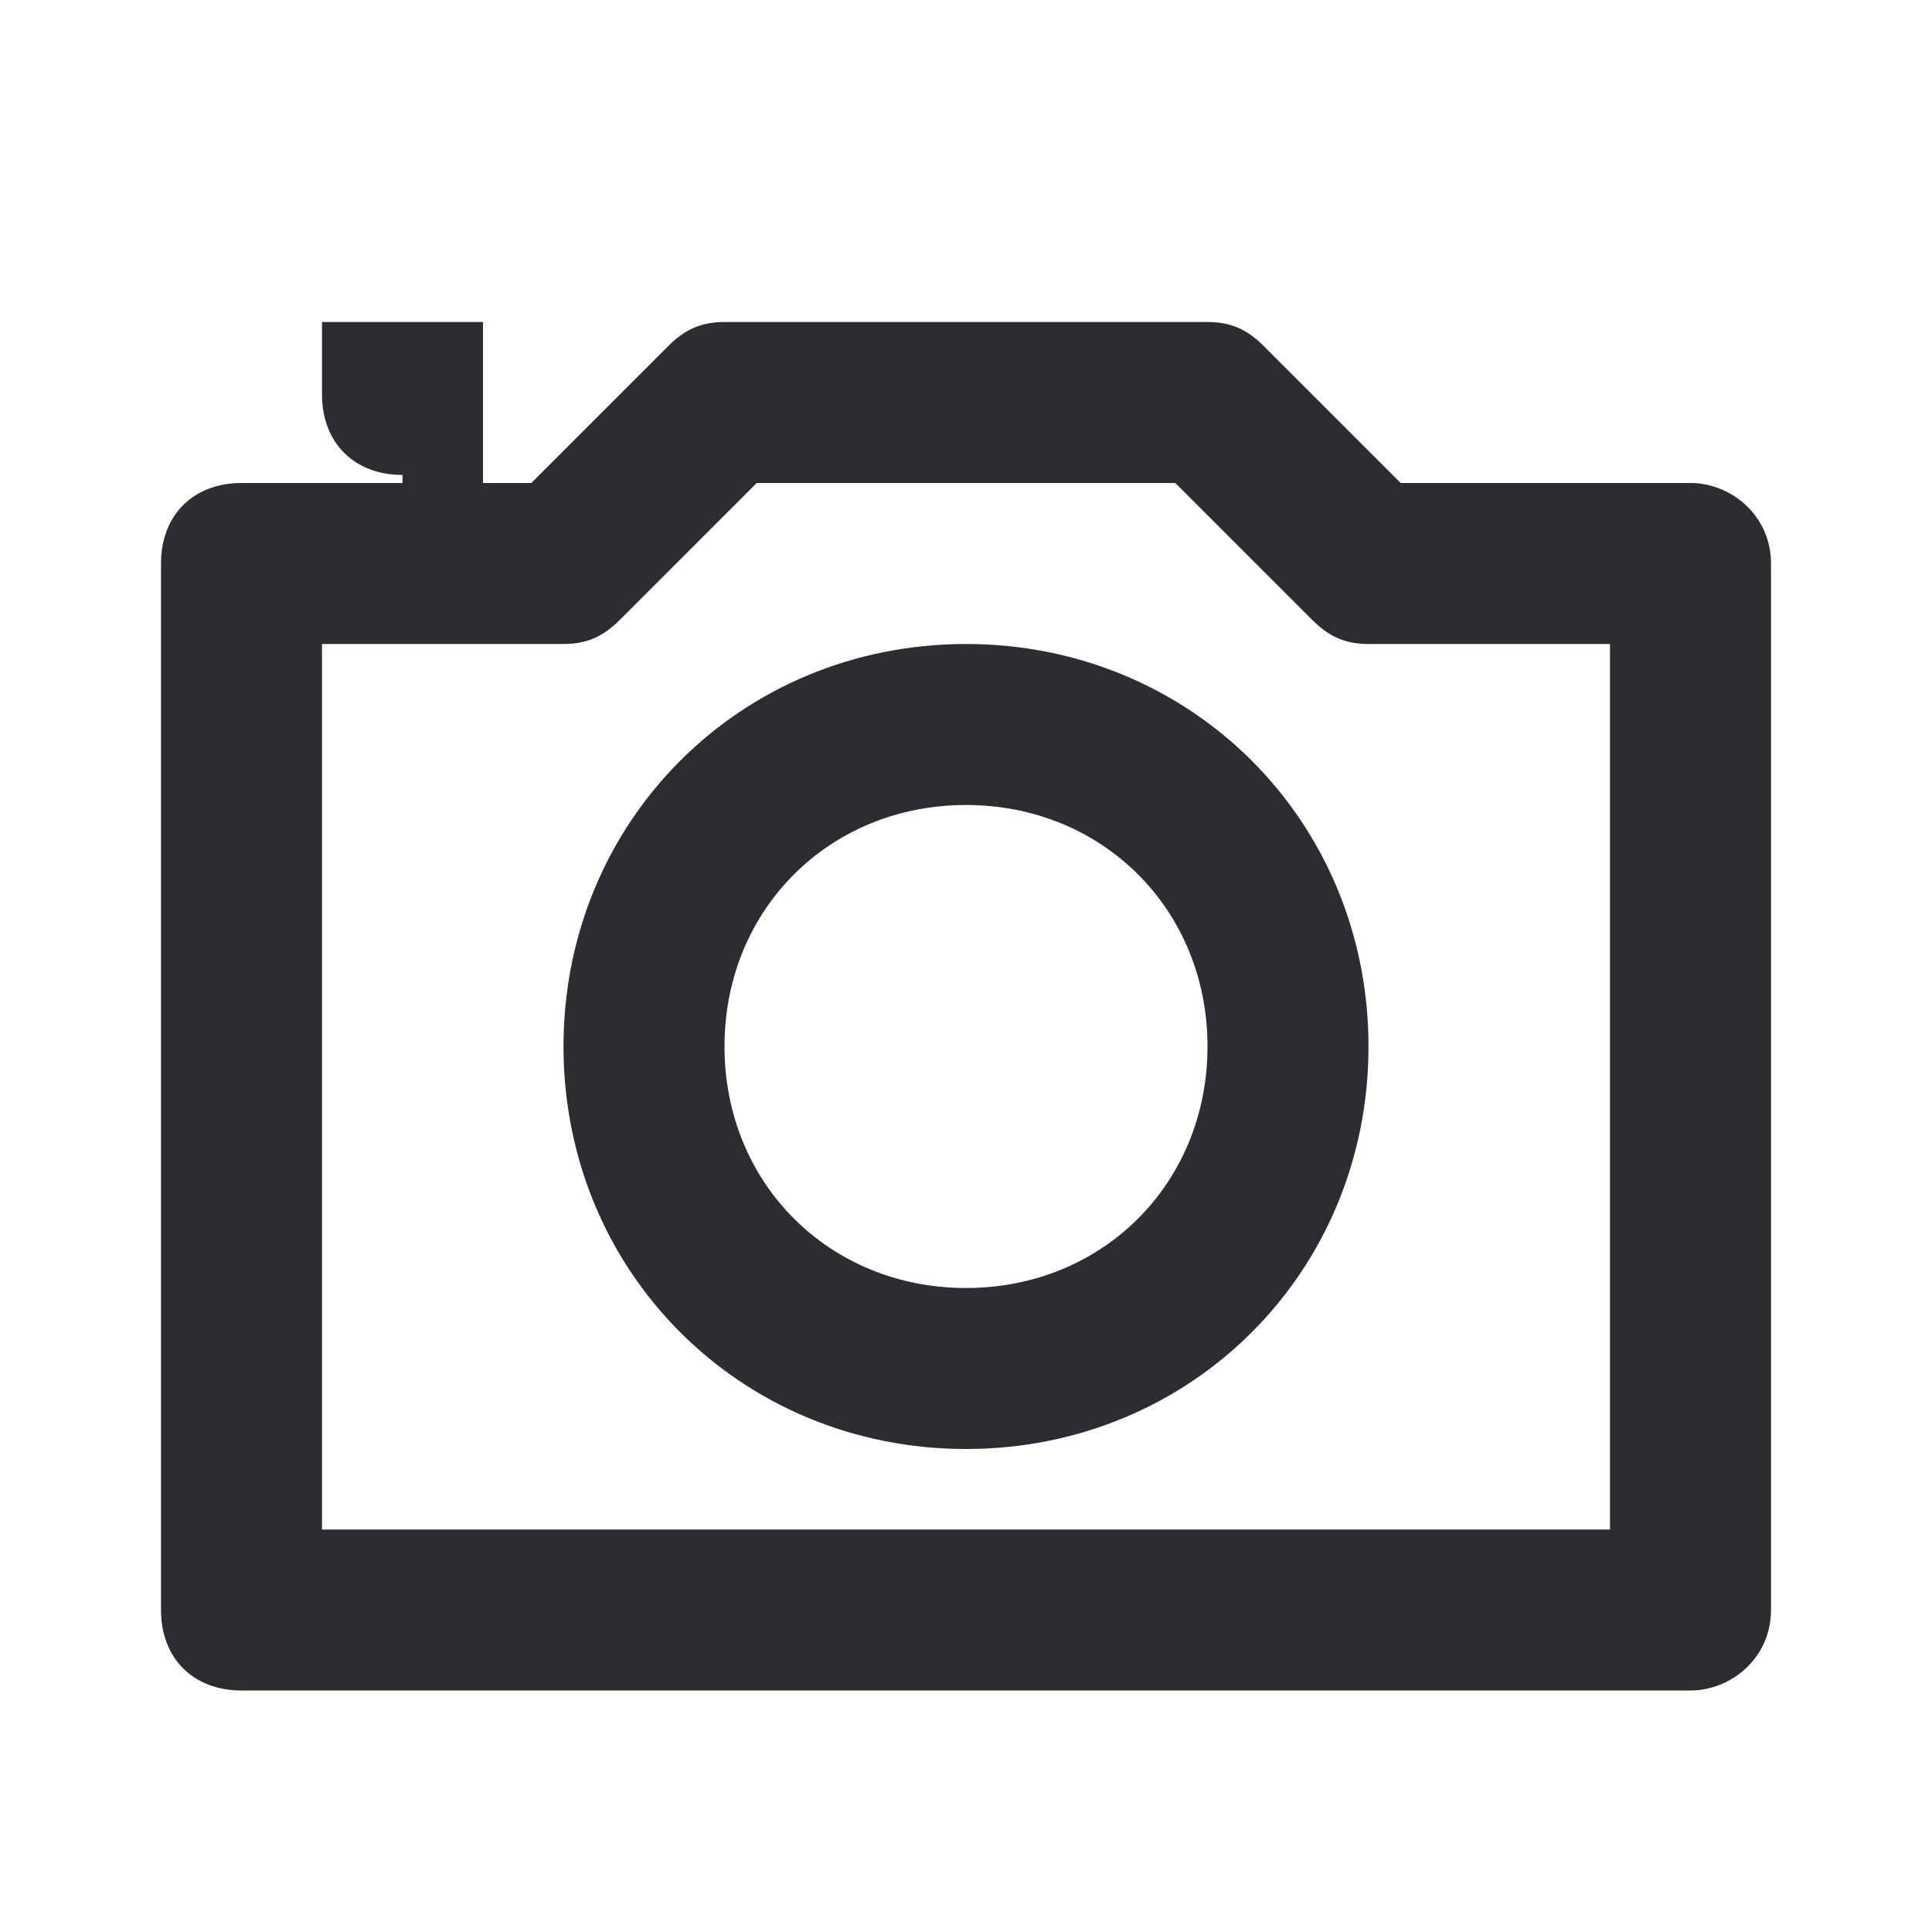 <svg width="24" height="24" viewBox="0 0 24 24" fill="none" xmlns="http://www.w3.org/2000/svg">
<path d="M12 8C9.2 8 7 10.2 7 13C7 15.8 9.2 18 12 18C14.8 18 17 15.8 17 13C17 10.2 14.8 8 12 8ZM12 16C10.3 16 9 14.7 9 13C9 11.3 10.3 10 12 10C13.7 10 15 11.3 15 13C15 14.7 13.7 16 12 16Z" fill="#2B2D33"/>
<path d="M21 6H17.4L15.7 4.3C15.5 4.1 15.3 4 15 4H9C8.7 4 8.5 4.1 8.3 4.3L6.6 6H6V4H4V4.9C4 5.5 4.4 5.9 5 5.9V6H3C2.4 6 2 6.4 2 7V20C2 20.6 2.4 21 3 21H21C21.5 21 22 20.6 22 20V7C22 6.4 21.5 6 21 6ZM20 19H4V8H7C7.3 8 7.5 7.9 7.7 7.7L9.4 6H14.6L16.3 7.7C16.5 7.9 16.7 8 17 8H20V19Z" fill="#2B2D33"/>
</svg>

